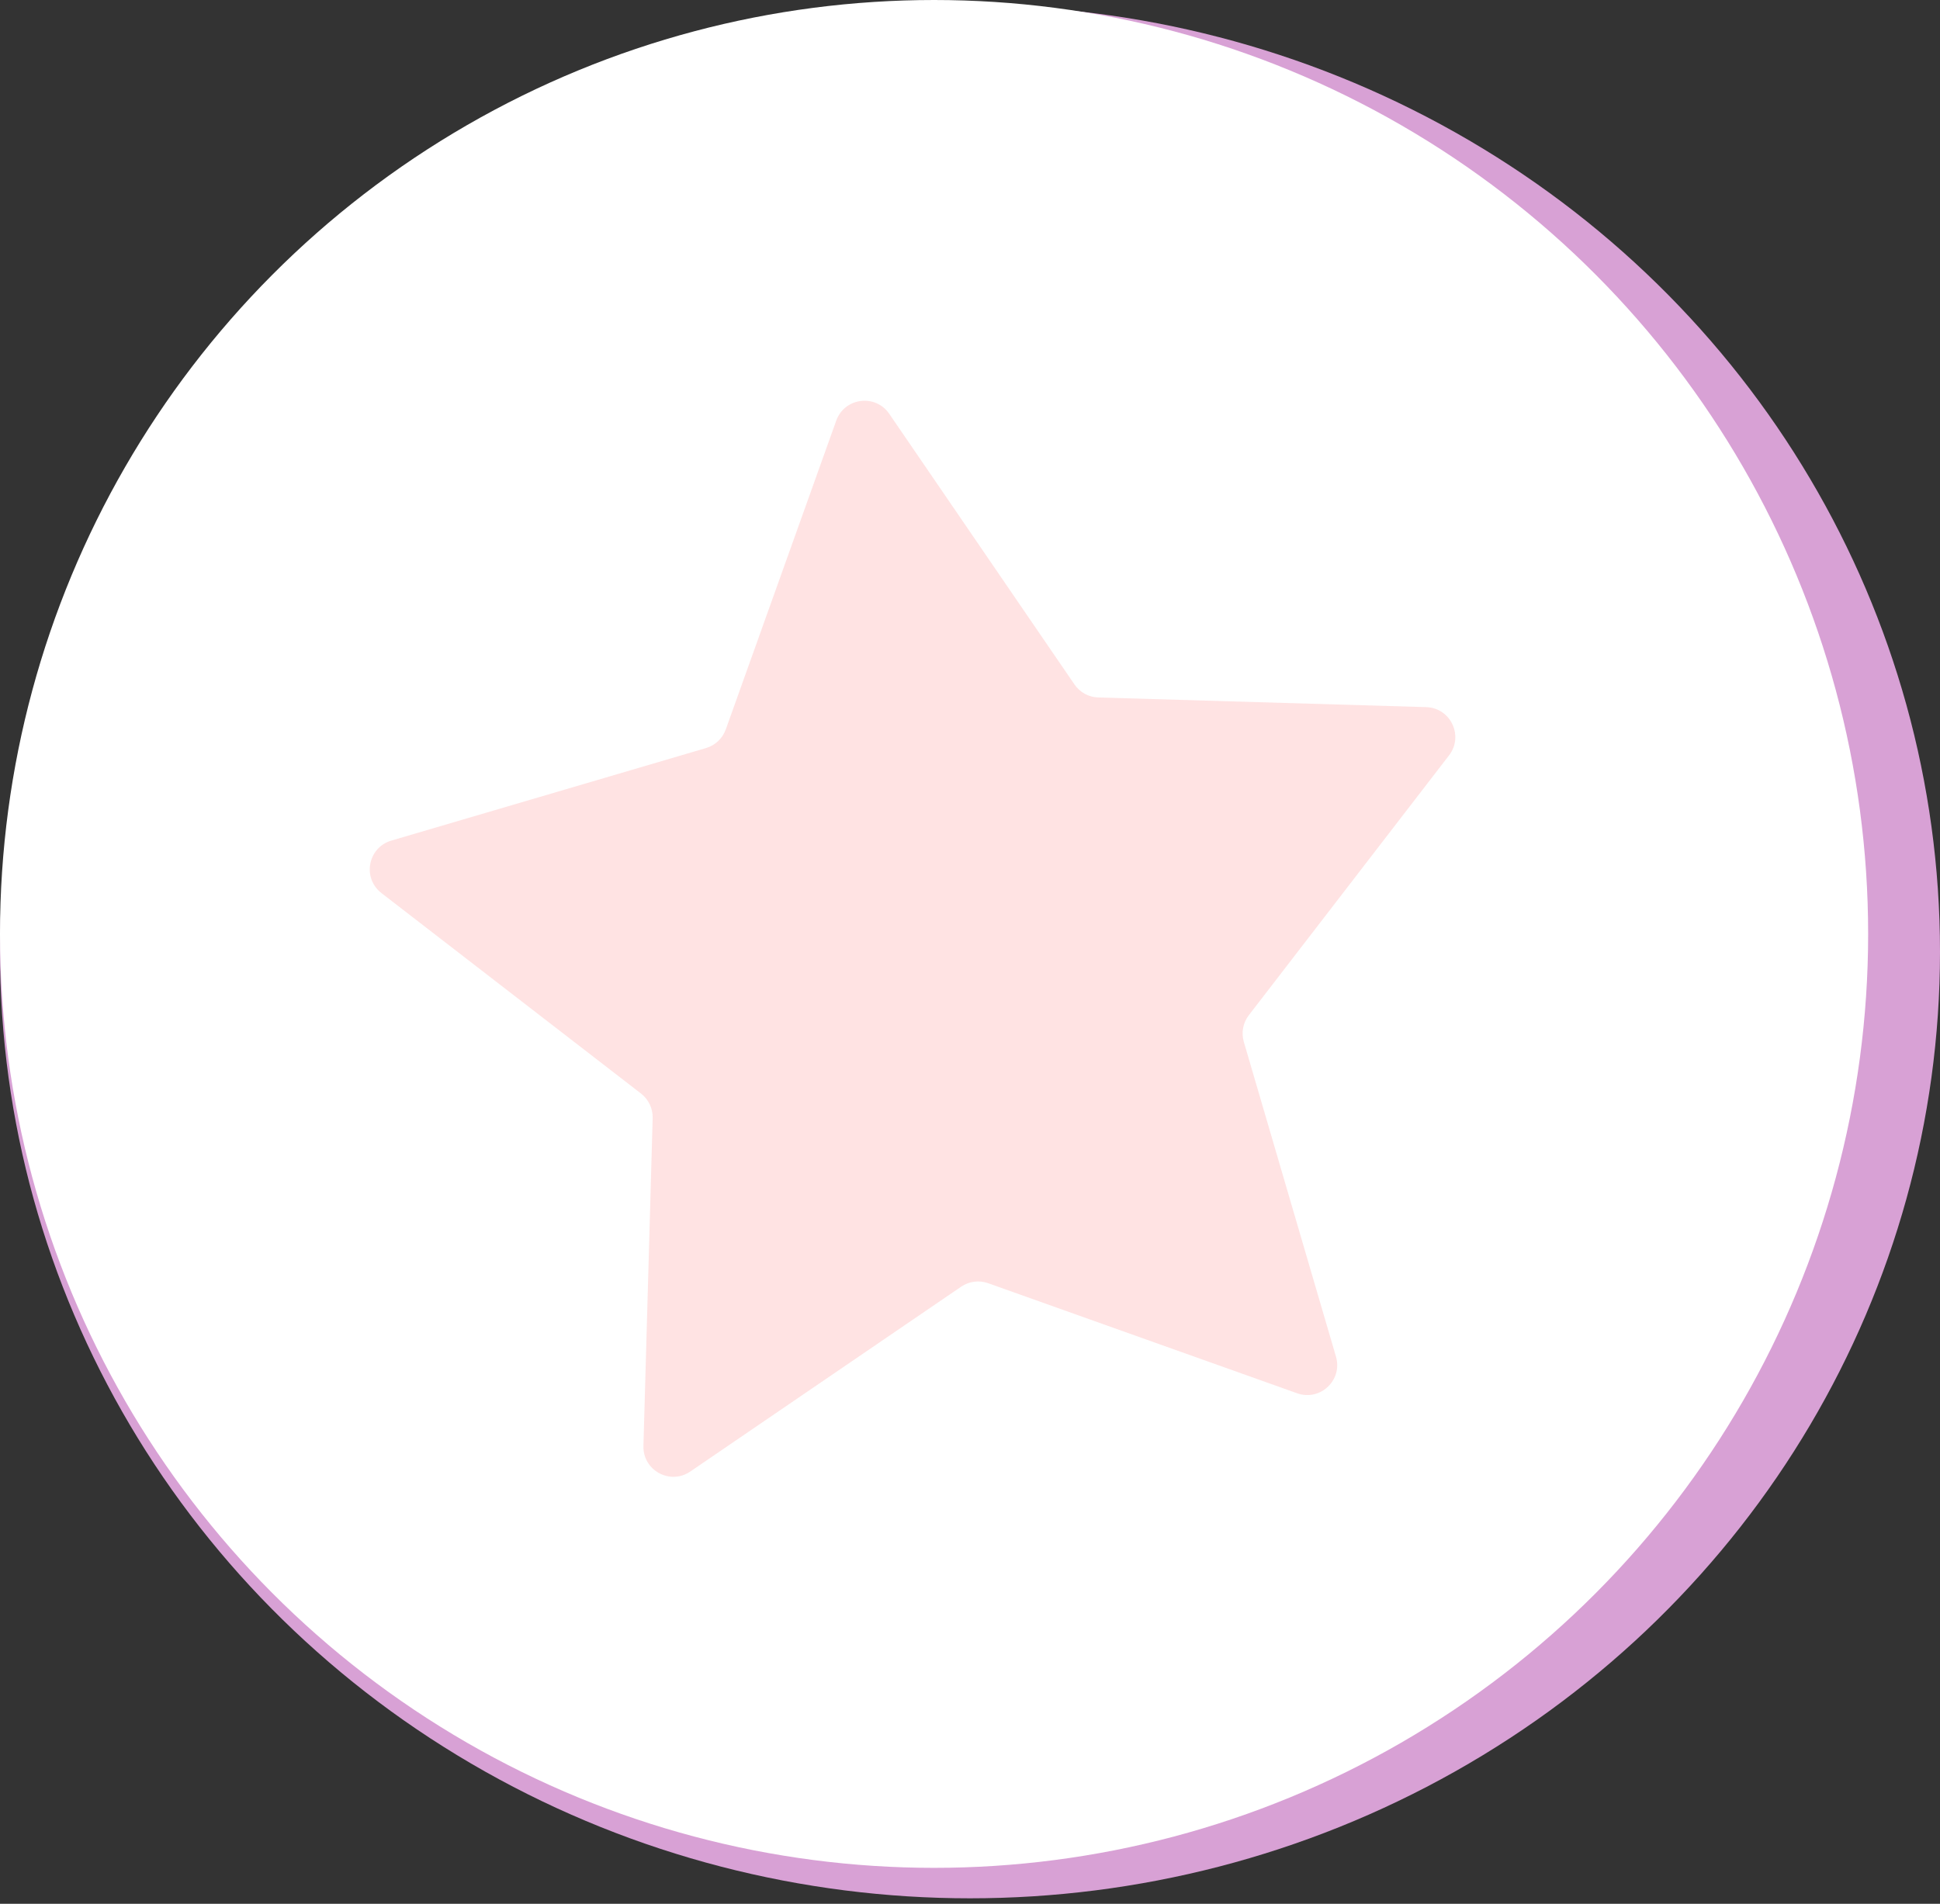 <svg width="54" height="53" viewBox="0 0 54 53" fill="none" xmlns="http://www.w3.org/2000/svg">
<rect x="0" y="0" width="54" height="53" fill="#333333" stroke="none"/>
<ellipse cx="27" cy="26.5" rx="27" ry="26.348" fill="#D8A1D5"/>
<circle cx="26" cy="26" r="26" fill="white"/>
<path d="M23.277 11.71C23.507 11.069 24.367 10.958 24.752 11.52L29.908 19.055C30.059 19.275 30.305 19.41 30.572 19.417L39.698 19.686C40.379 19.706 40.75 20.49 40.334 21.029L34.762 28.262C34.599 28.473 34.547 28.749 34.622 29.005L37.187 37.768C37.378 38.422 36.748 39.017 36.106 38.788L27.506 35.724C27.255 35.634 26.976 35.67 26.755 35.82L19.214 40.967C18.652 41.351 17.891 40.935 17.91 40.254L18.167 31.128C18.174 30.861 18.054 30.607 17.843 30.444L10.618 24.863C10.078 24.446 10.239 23.594 10.892 23.402L19.651 20.826C19.907 20.751 20.112 20.558 20.202 20.307L23.277 11.71Z" fill="#FFE3E3"/>
</svg>
